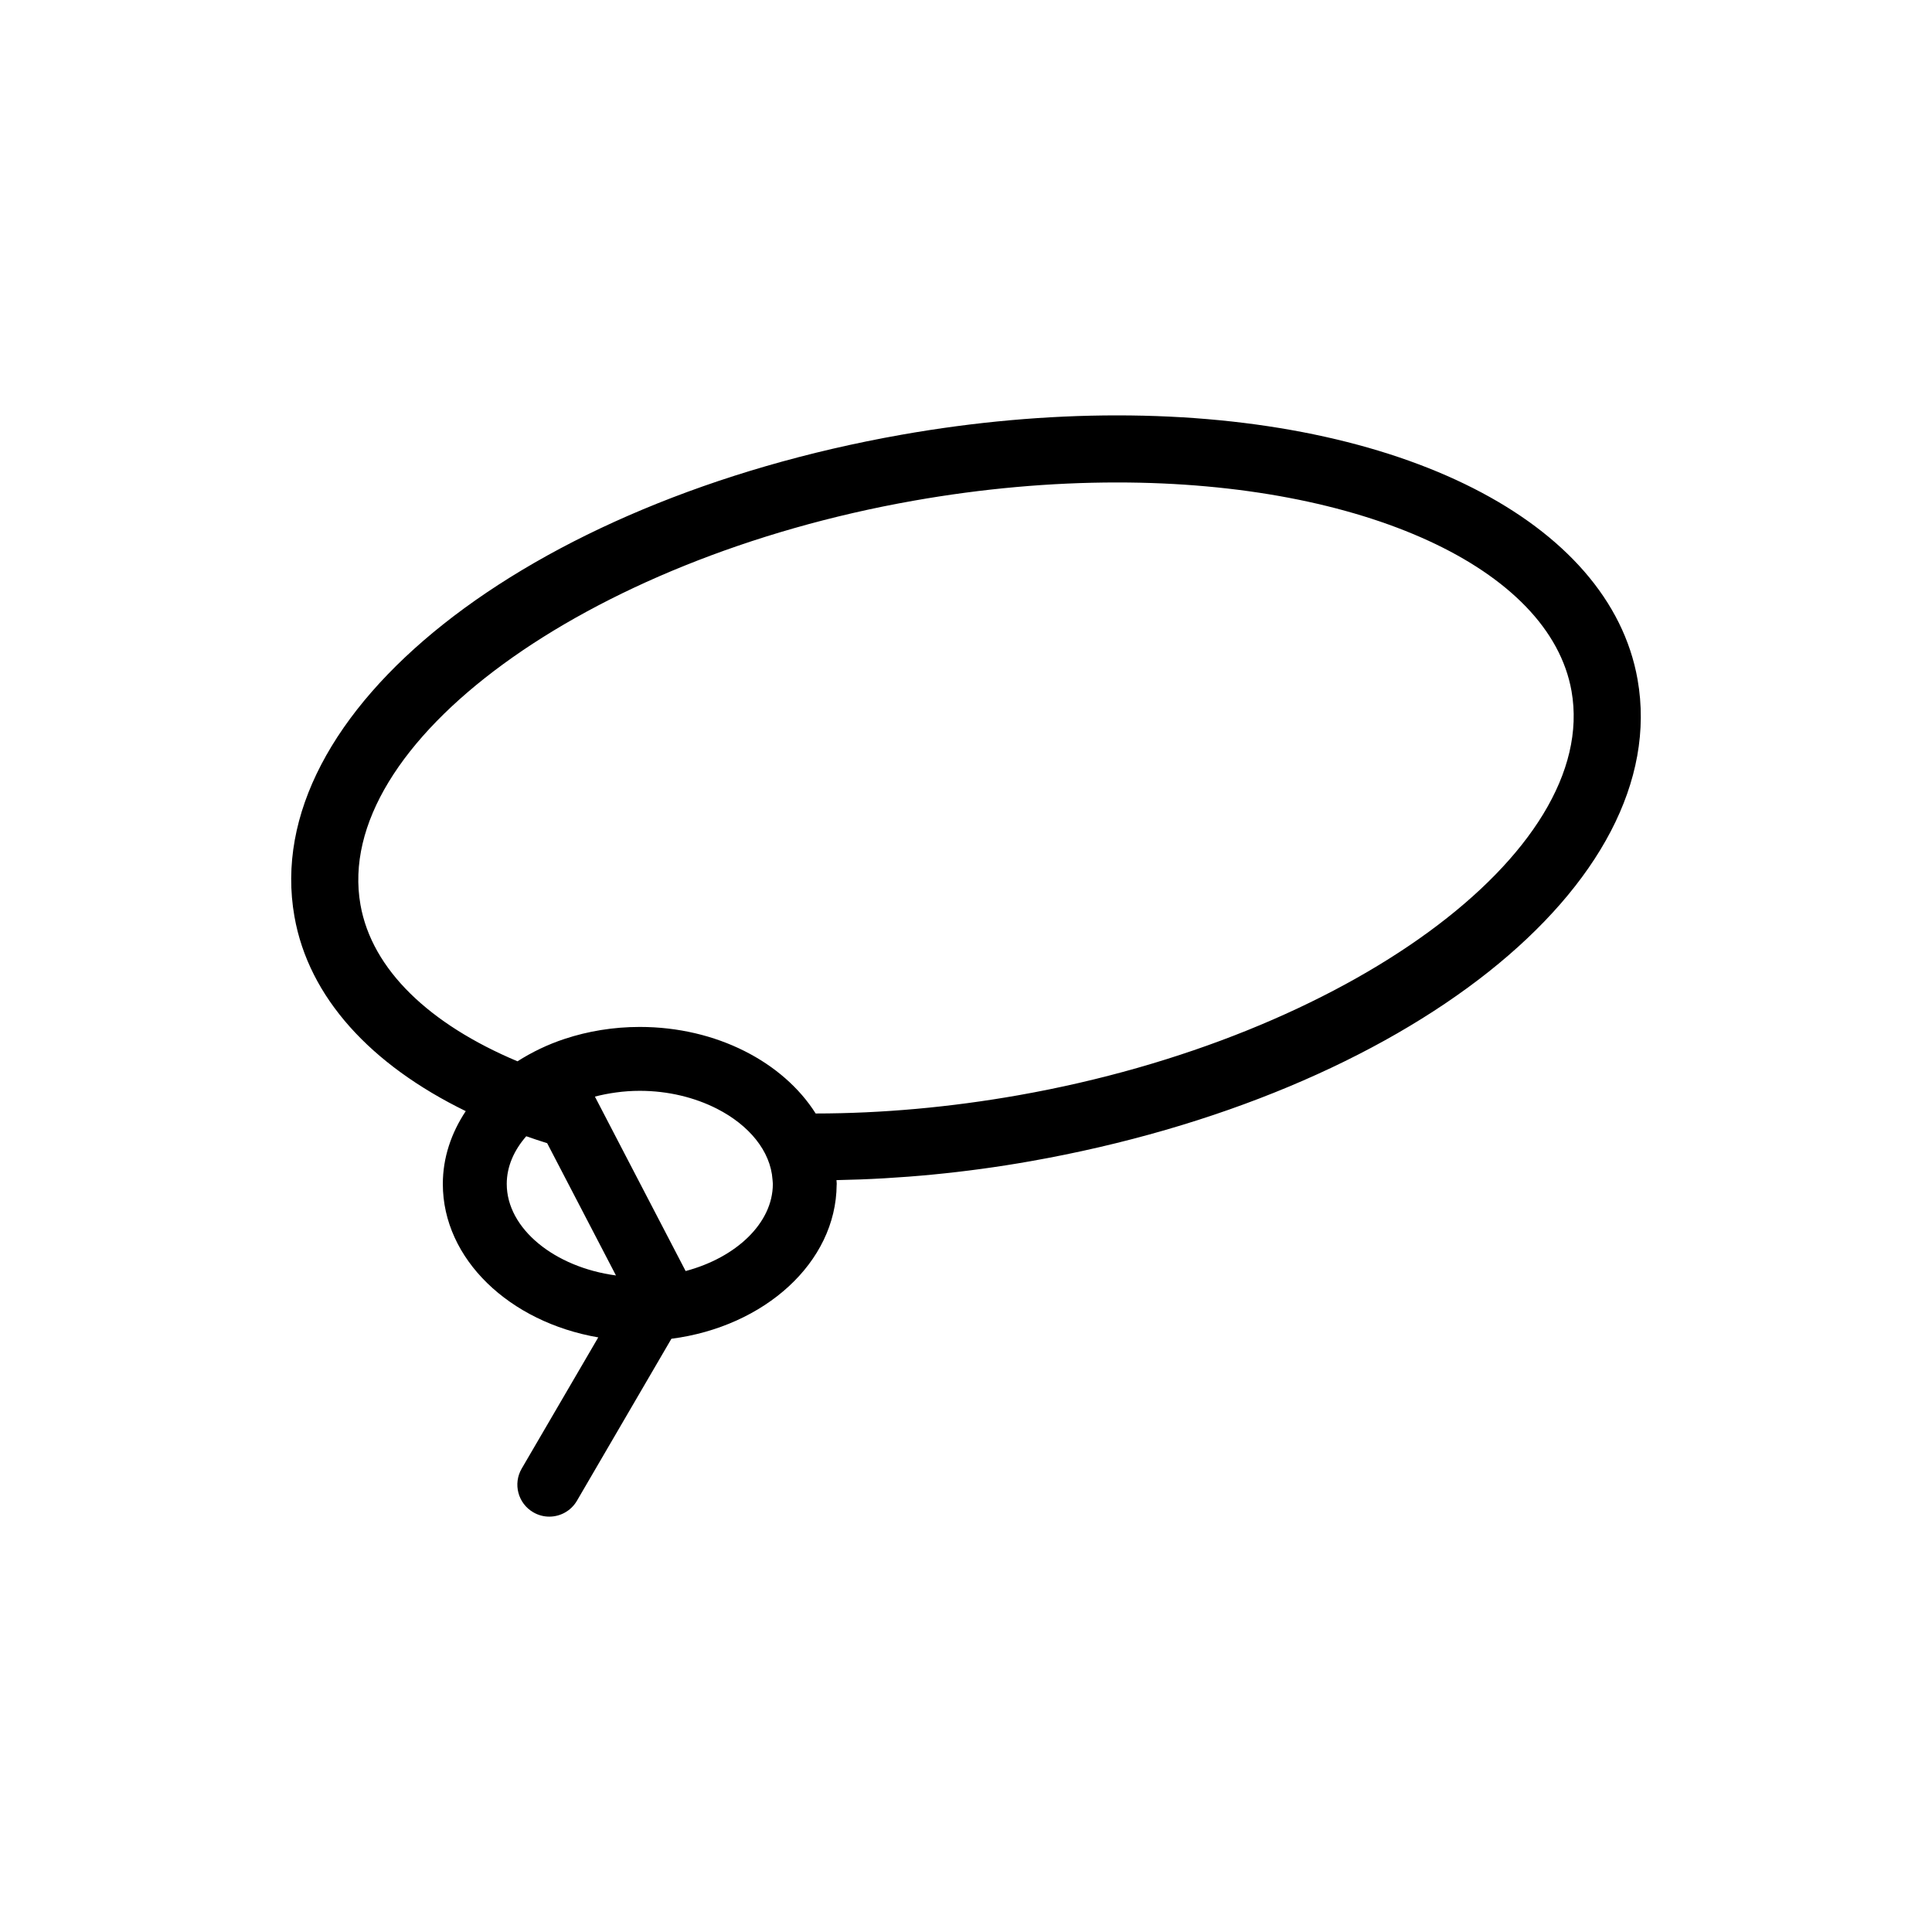 <svg width="100" height="100" viewBox="0 0 100 100" fill="none" xmlns="http://www.w3.org/2000/svg">
<path d="M84.76 35.168C83.316 26.992 72.492 21.5 57.822 21.5C54.185 21.5 50.437 21.836 46.681 22.498C27.189 25.939 13.379 36.893 15.24 47.438C15.978 51.627 19.187 55.11 24.107 57.512C23.359 58.639 22.921 59.918 22.921 61.282C22.921 65.175 26.374 68.434 30.966 69.223L27.003 76.014C26.544 76.803 26.81 77.815 27.599 78.274C27.861 78.428 28.148 78.501 28.431 78.501C28.999 78.501 29.552 78.208 29.861 77.681L34.752 69.294C39.576 68.669 43.275 65.345 43.305 61.329C43.307 61.313 43.309 61.298 43.309 61.282C43.309 61.214 43.299 61.149 43.295 61.083C46.582 61.021 49.945 60.704 53.318 60.108C72.811 56.668 86.621 45.713 84.76 35.168ZM26.229 61.281C26.229 60.386 26.602 59.539 27.239 58.812C27.594 58.937 27.954 59.056 28.321 59.171L31.882 66.017C28.713 65.596 26.229 63.6 26.229 61.281ZM35.488 65.789L32.601 60.24L30.792 56.76C31.146 56.668 31.513 56.596 31.89 56.545C32.288 56.49 32.697 56.461 33.115 56.461C34.59 56.461 35.969 56.809 37.103 57.385C38.761 58.229 39.884 59.569 39.986 61.061C39.99 61.135 40.002 61.207 40.002 61.282C40.002 63.314 38.092 65.096 35.488 65.789ZM52.715 56.689C49.172 57.314 45.643 57.632 42.219 57.634C40.541 54.98 37.092 53.154 33.115 53.154C31.742 53.154 30.433 53.375 29.238 53.769C28.347 54.062 27.527 54.46 26.785 54.933C22.232 53.017 19.252 50.193 18.658 46.833C17.187 38.493 30.297 28.915 47.285 25.917C50.842 25.288 54.387 24.972 57.822 24.972C70.547 24.972 80.218 29.411 81.342 35.771C82.812 44.111 69.703 53.691 52.715 56.689Z" fill="black"/>
</svg>
